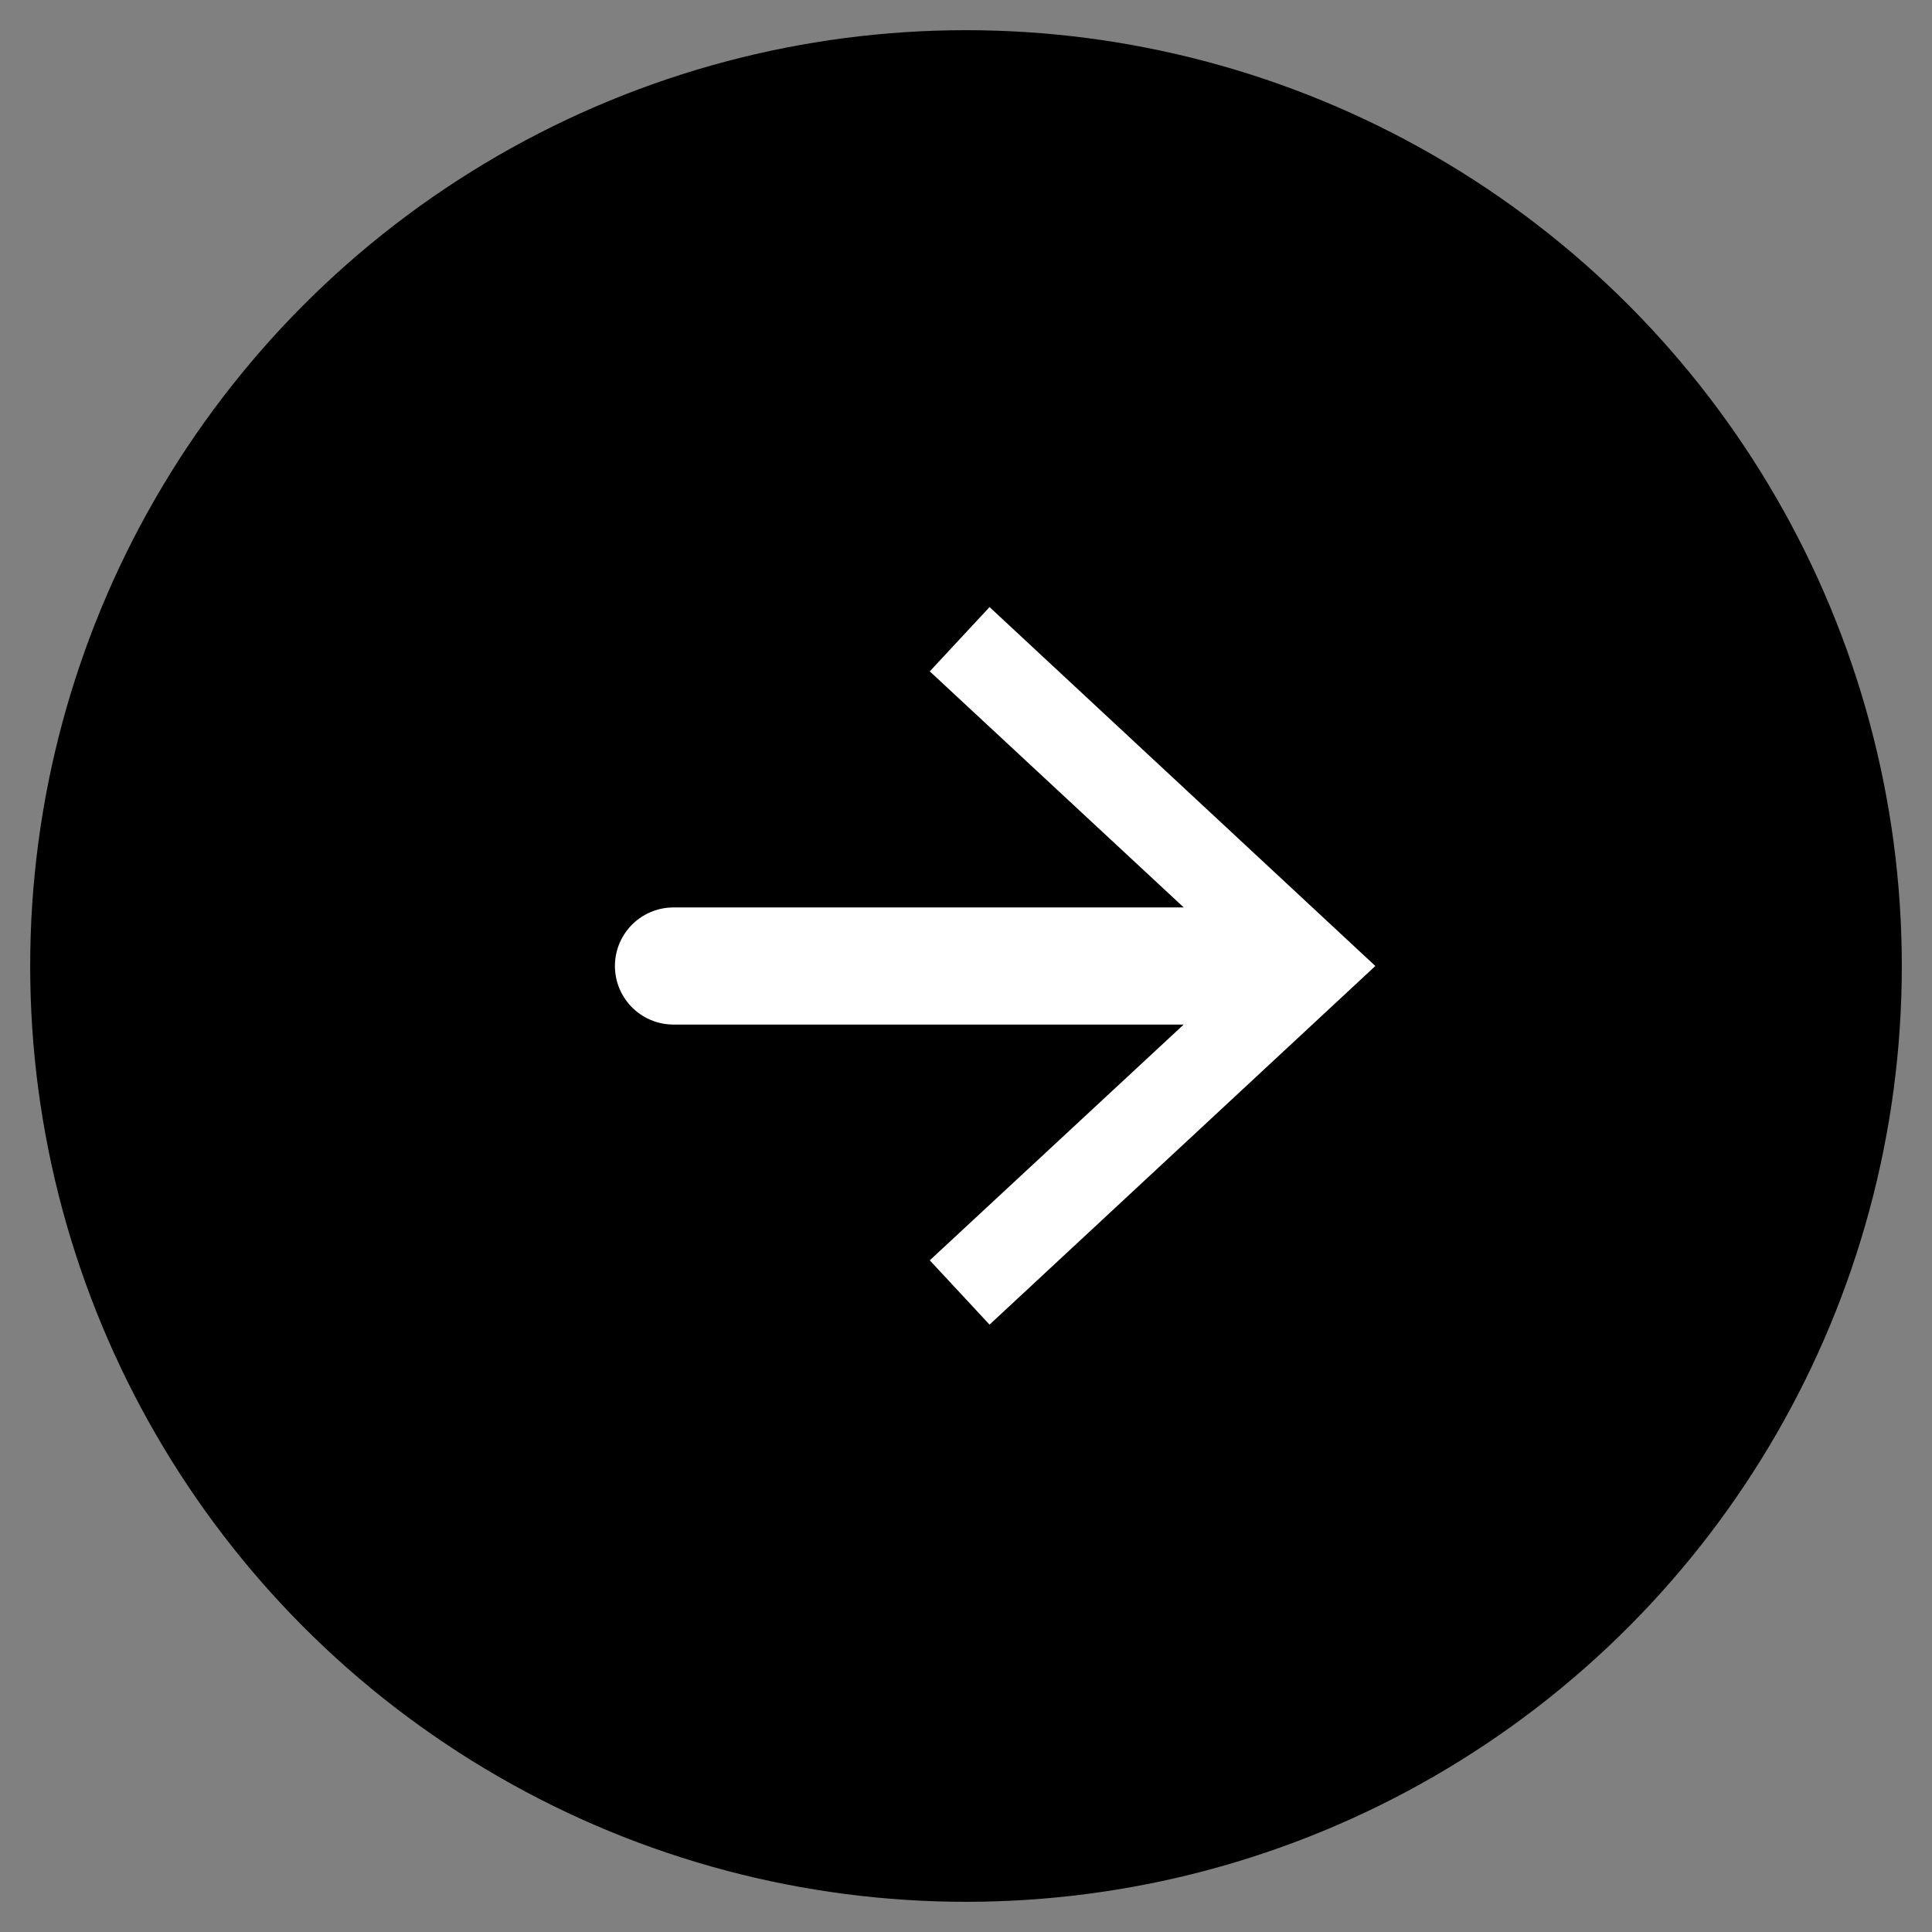 <svg viewBox="0 0 64 64" xmlns="http://www.w3.org/2000/svg"><rect x="0" y="0" width="64" height="64" fill="#808080" stroke="none"/><circle cx="32" cy="32" r="31"/><path d="m45.56 32h-23.25" fill="#f2f2f2"/><path d="m42.41 32h-20.1" fill="none" stroke="#fff" stroke-linecap="round" stroke-miterlimit="10" stroke-width="3.88"/><path d="m32.78 20.11-1.98 2.13 10.5 9.76-10.5 9.75 1.98 2.13 12.78-11.88z" fill="#fff"/></svg>